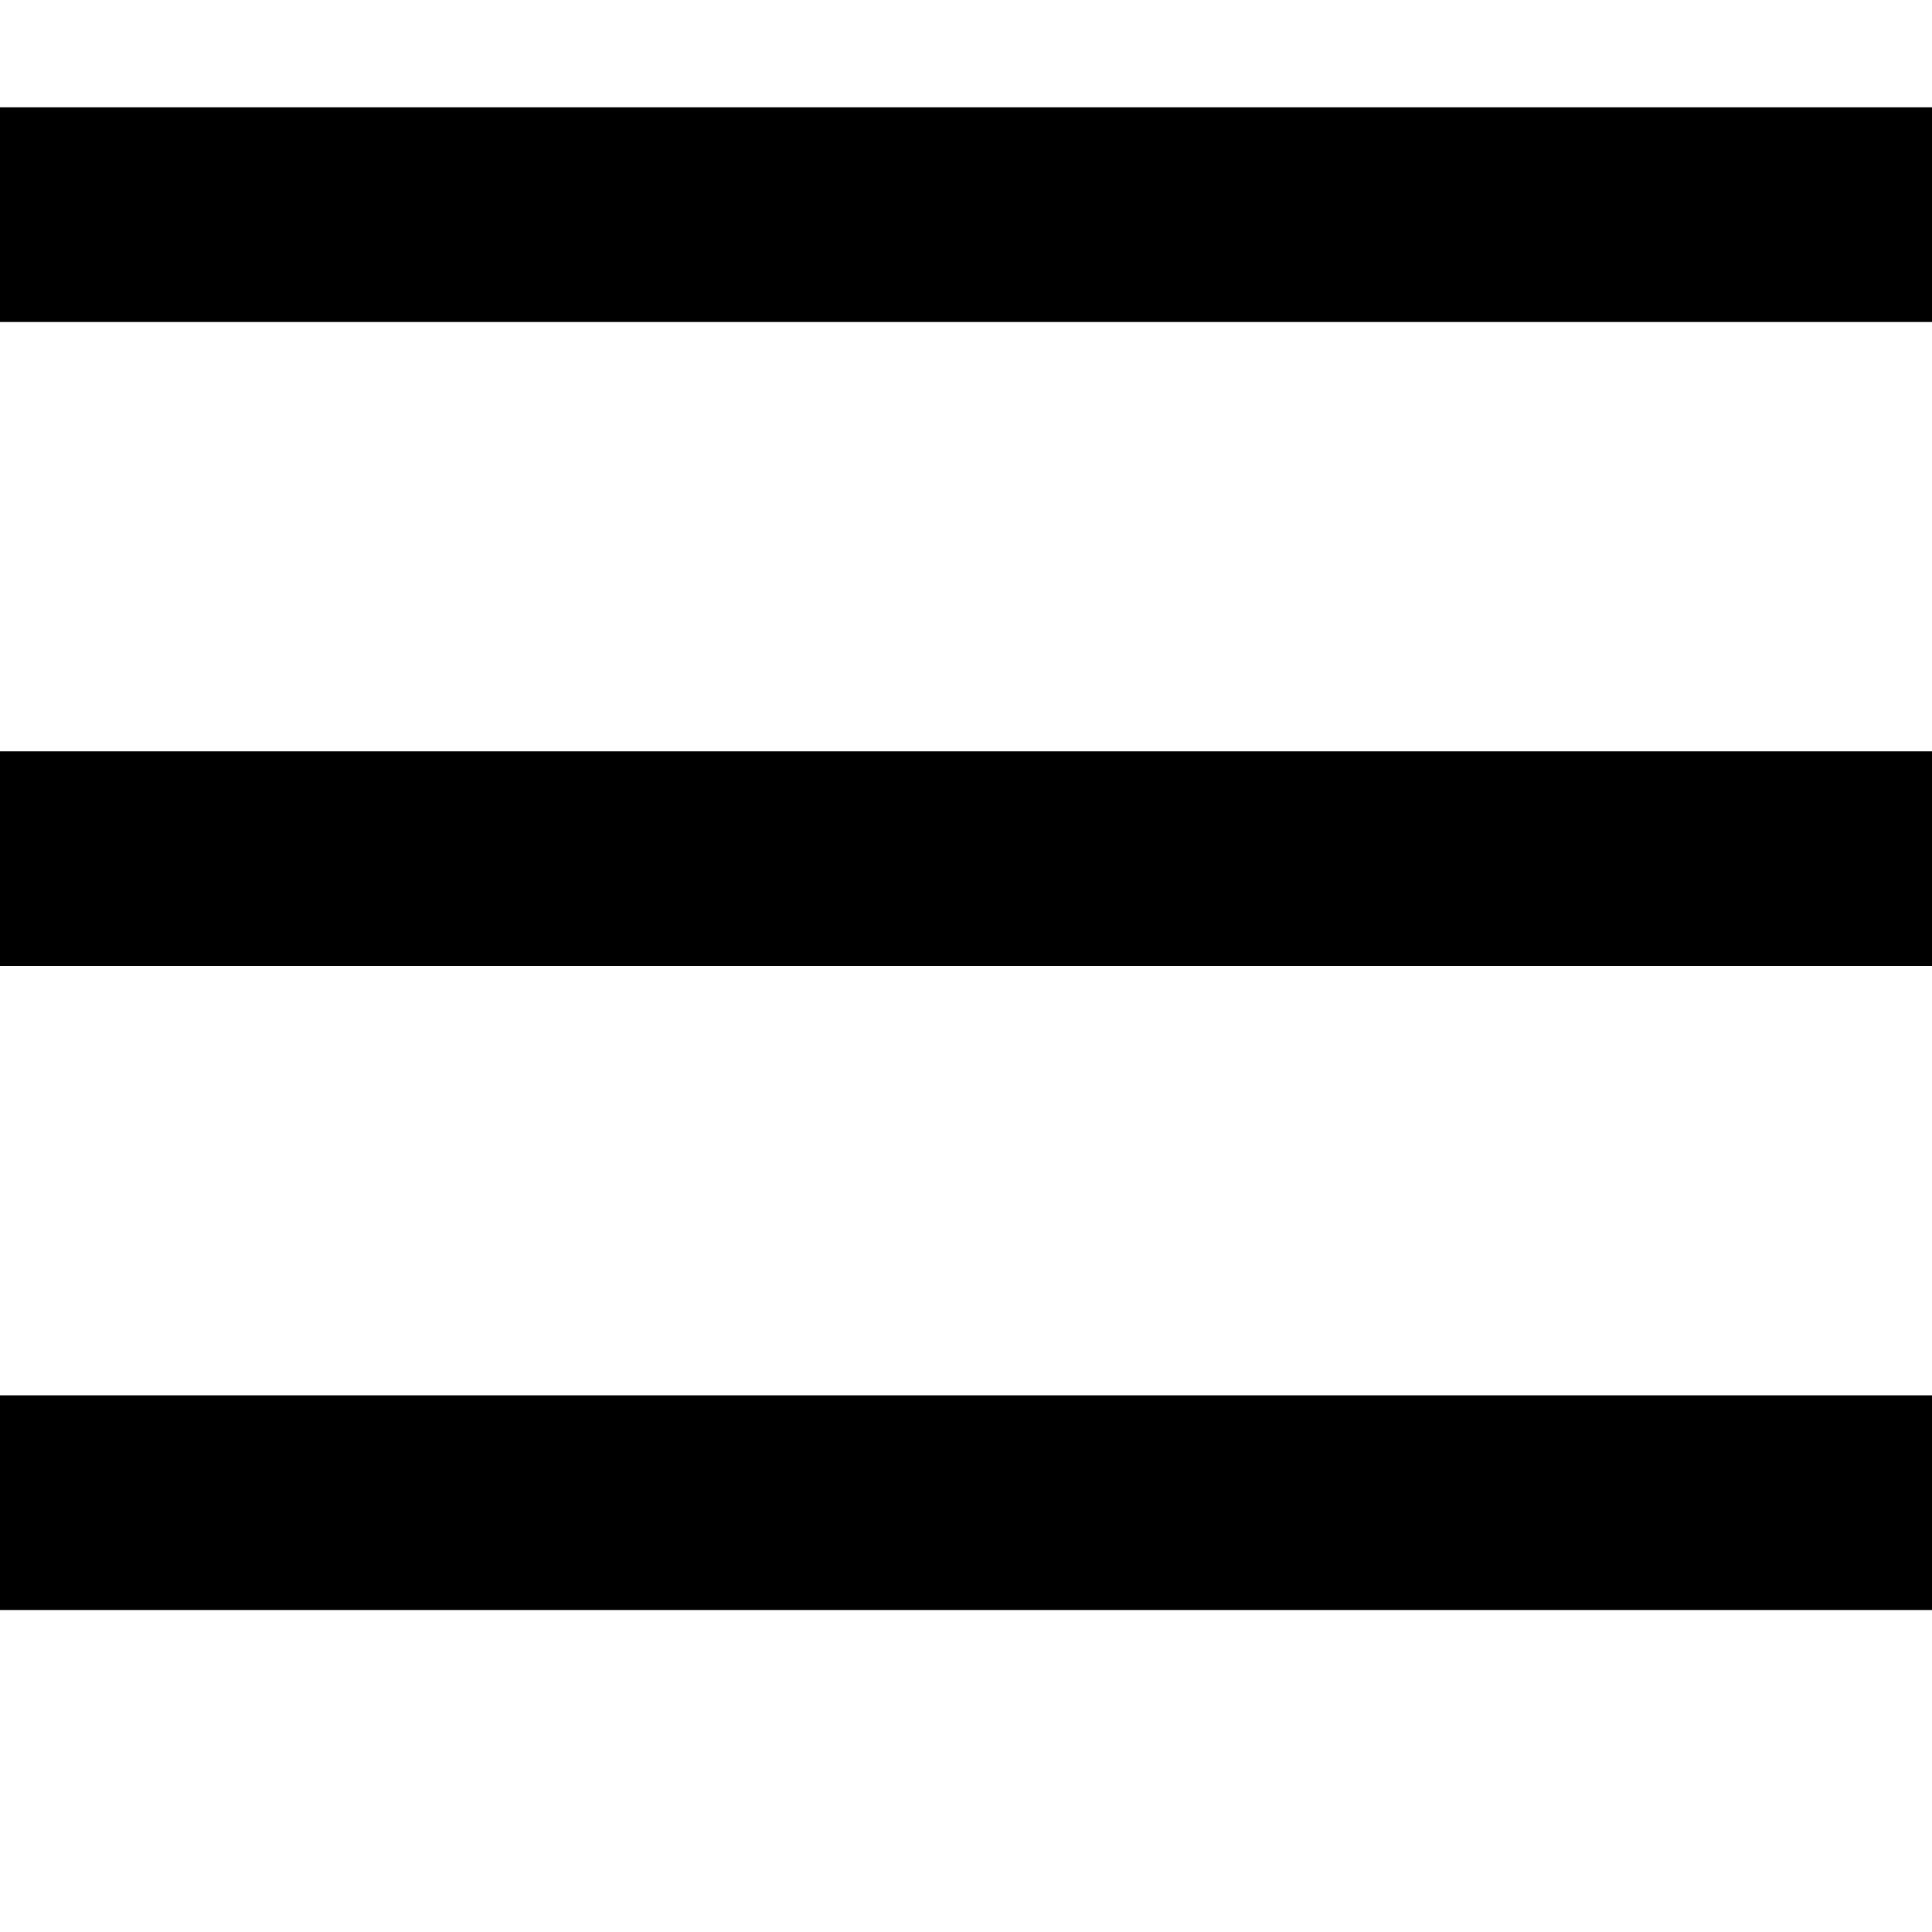 <svg width="18" height="18" viewBox="0 0 18 18" fill="none" xmlns="http://www.w3.org/2000/svg">
<line y1="2" x2="18" y2="2" stroke="black" stroke-width="2"/>
<line y1="8" x2="18" y2="8" stroke="black" stroke-width="2"/>
<line y1="14" x2="18" y2="14" stroke="black" stroke-width="2"/>
</svg>
